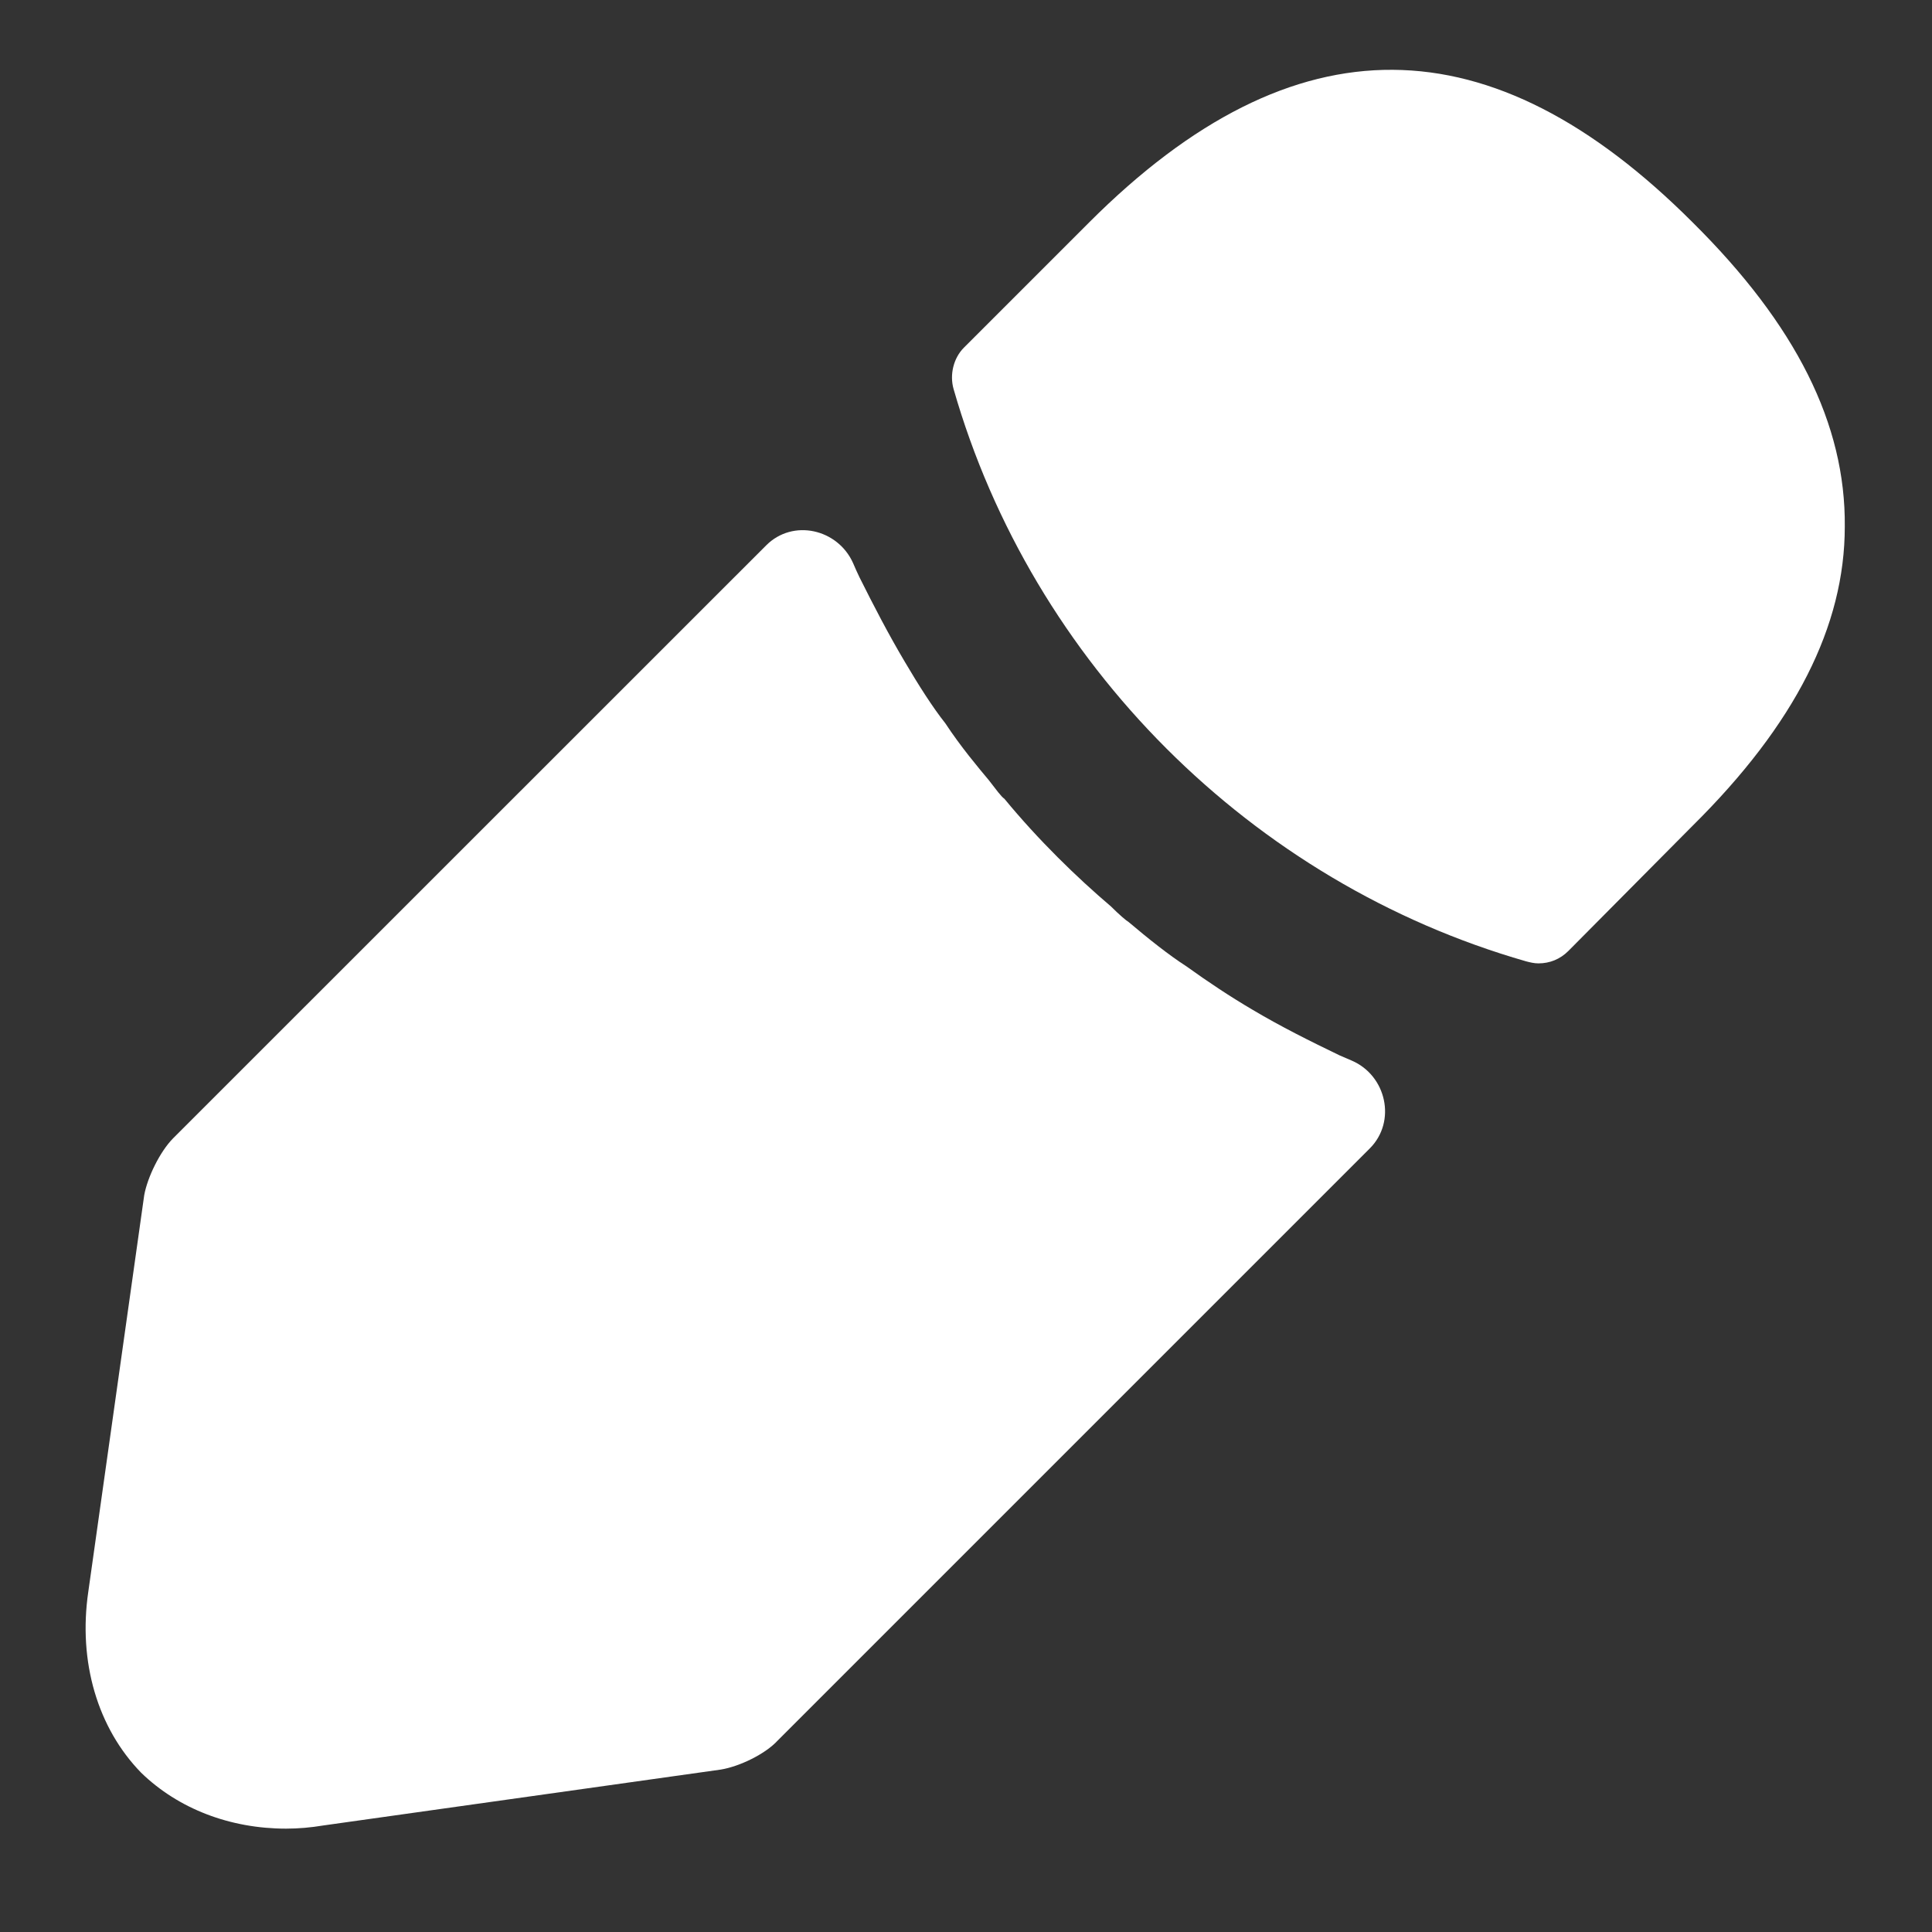 <svg width="14" height="14" viewBox="0 0 14 14" fill="none" xmlns="http://www.w3.org/2000/svg">
<rect x="0" y="0" width="14" height="14" fill="#333333" stroke="none"/>
<g clip-path="url(#clip0_5435_431)">
<path d="M12.265 1.611C10.81 0.156 9.385 0.119 7.893 1.611L6.985 2.519C6.91 2.594 6.88 2.714 6.91 2.819C7.48 4.806 9.07 6.396 11.058 6.966C11.088 6.974 11.118 6.981 11.148 6.981C11.23 6.981 11.305 6.951 11.365 6.891L12.265 5.984C13.008 5.249 13.368 4.536 13.368 3.816C13.375 3.074 13.015 2.354 12.265 1.611Z" fill="white"/>
<path d="M9.708 7.648C9.49 7.543 9.28 7.438 9.078 7.318C8.913 7.221 8.755 7.116 8.598 7.003C8.47 6.921 8.32 6.801 8.178 6.681C8.163 6.673 8.11 6.628 8.05 6.568C7.803 6.358 7.525 6.088 7.278 5.788C7.255 5.773 7.218 5.721 7.165 5.653C7.09 5.563 6.963 5.413 6.85 5.241C6.76 5.128 6.655 4.963 6.558 4.798C6.438 4.596 6.333 4.393 6.228 4.183C6.212 4.149 6.196 4.115 6.182 4.081C6.071 3.832 5.745 3.758 5.552 3.952L1.255 8.248C1.158 8.346 1.068 8.533 1.045 8.661L0.64 11.533C0.565 12.043 0.708 12.523 1.023 12.846C1.293 13.108 1.668 13.251 2.073 13.251C2.163 13.251 2.253 13.243 2.343 13.228L5.223 12.823C5.358 12.801 5.545 12.711 5.635 12.613L9.926 8.322C10.121 8.127 10.047 7.793 9.794 7.685C9.766 7.673 9.737 7.661 9.708 7.648Z" fill="white"/>
</g>
<defs>
<clipPath id="clip0_5435_431">
<rect width="14" height="14" fill="white"/>
</clipPath>
</defs>
</svg>
